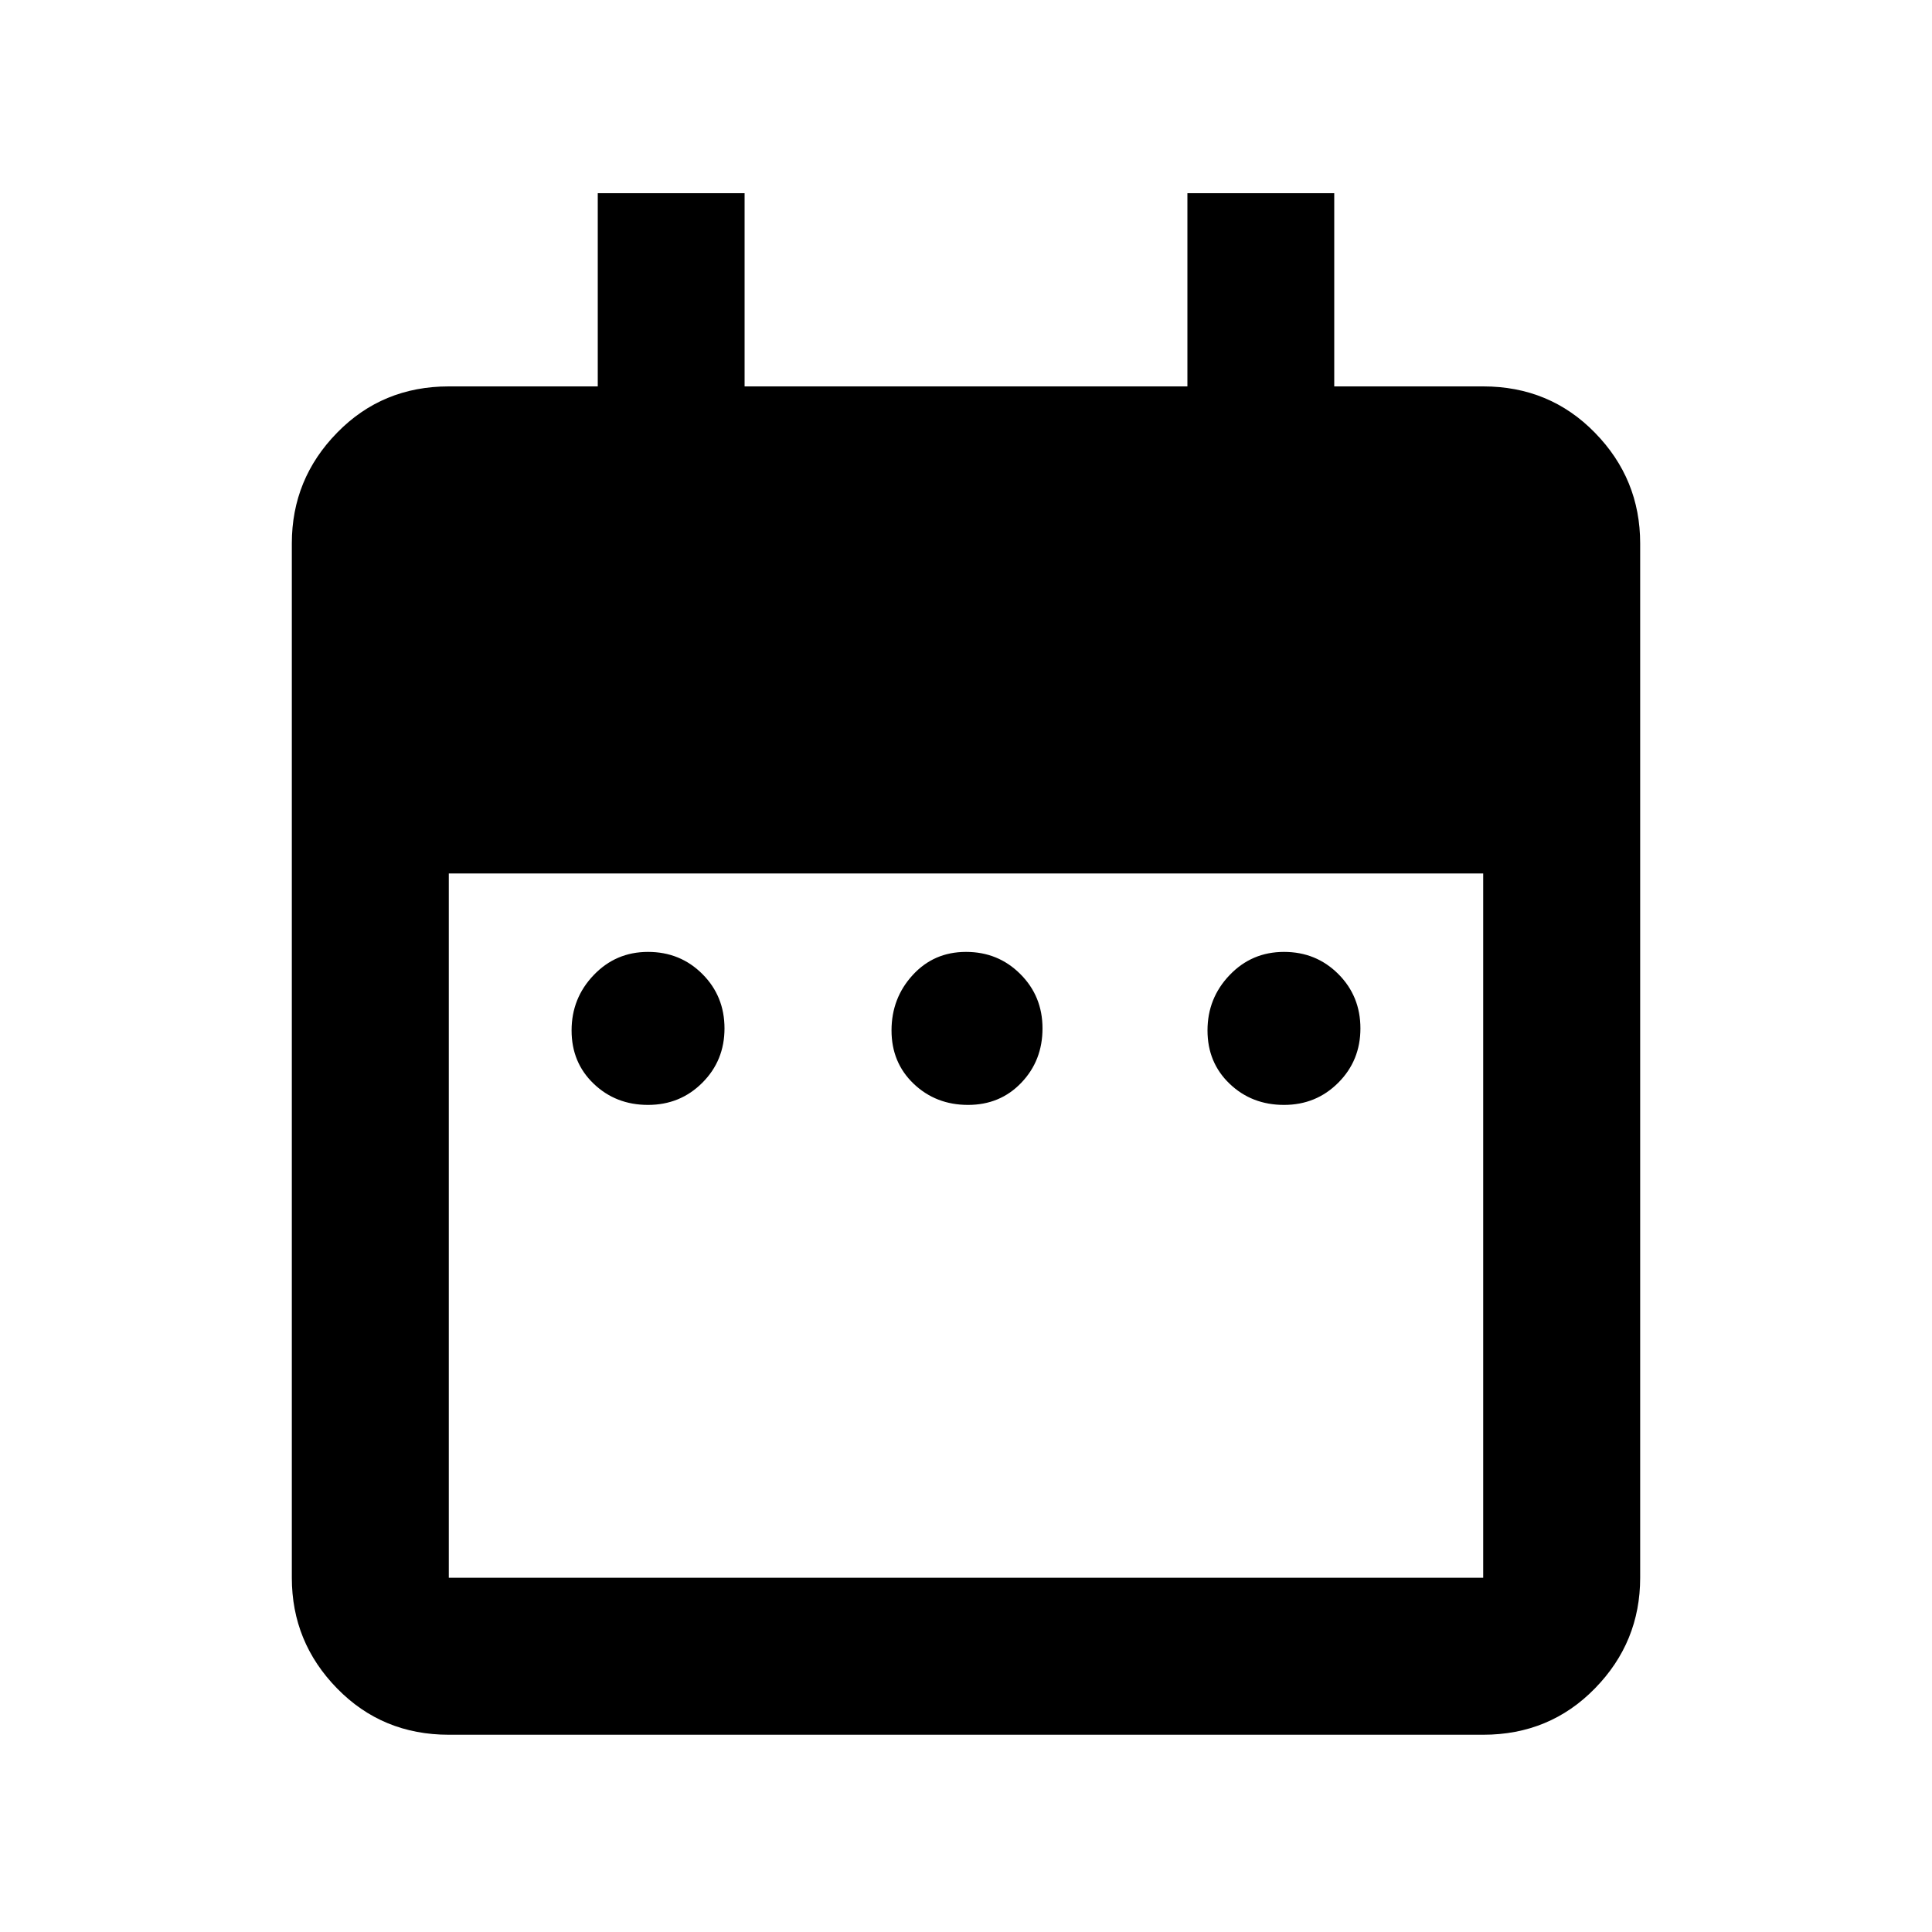 <svg xmlns="http://www.w3.org/2000/svg" height="20" width="20"><path d="M6.708 11.438q-.333 0-.562-.219-.229-.219-.229-.552 0-.334.229-.573.229-.24.562-.24.334 0 .563.229.229.229.229.563 0 .333-.229.562-.229.23-.563.23Zm3.313 0q-.333 0-.563-.219-.229-.219-.229-.552 0-.334.219-.573.219-.24.552-.24.333 0 .562.229.23.229.23.563 0 .333-.219.562-.219.23-.552.23Zm3.271 0q-.334 0-.563-.219-.229-.219-.229-.552 0-.334.229-.573.229-.24.563-.24.333 0 .562.229.229.229.229.563 0 .333-.229.562-.229.23-.562.23Zm-8.646 6.52q-.688 0-1.156-.479-.469-.479-.469-1.146V5.625q0-.667.469-1.146Q3.958 4 4.646 4h1.542V2h1.52v2h4.584V2h1.52v2h1.542q.688 0 1.156.479.469.479.469 1.146v10.708q0 .667-.469 1.146-.468.479-1.156.479Zm0-1.625h10.708V9.042H4.646v7.291Z"/></svg>